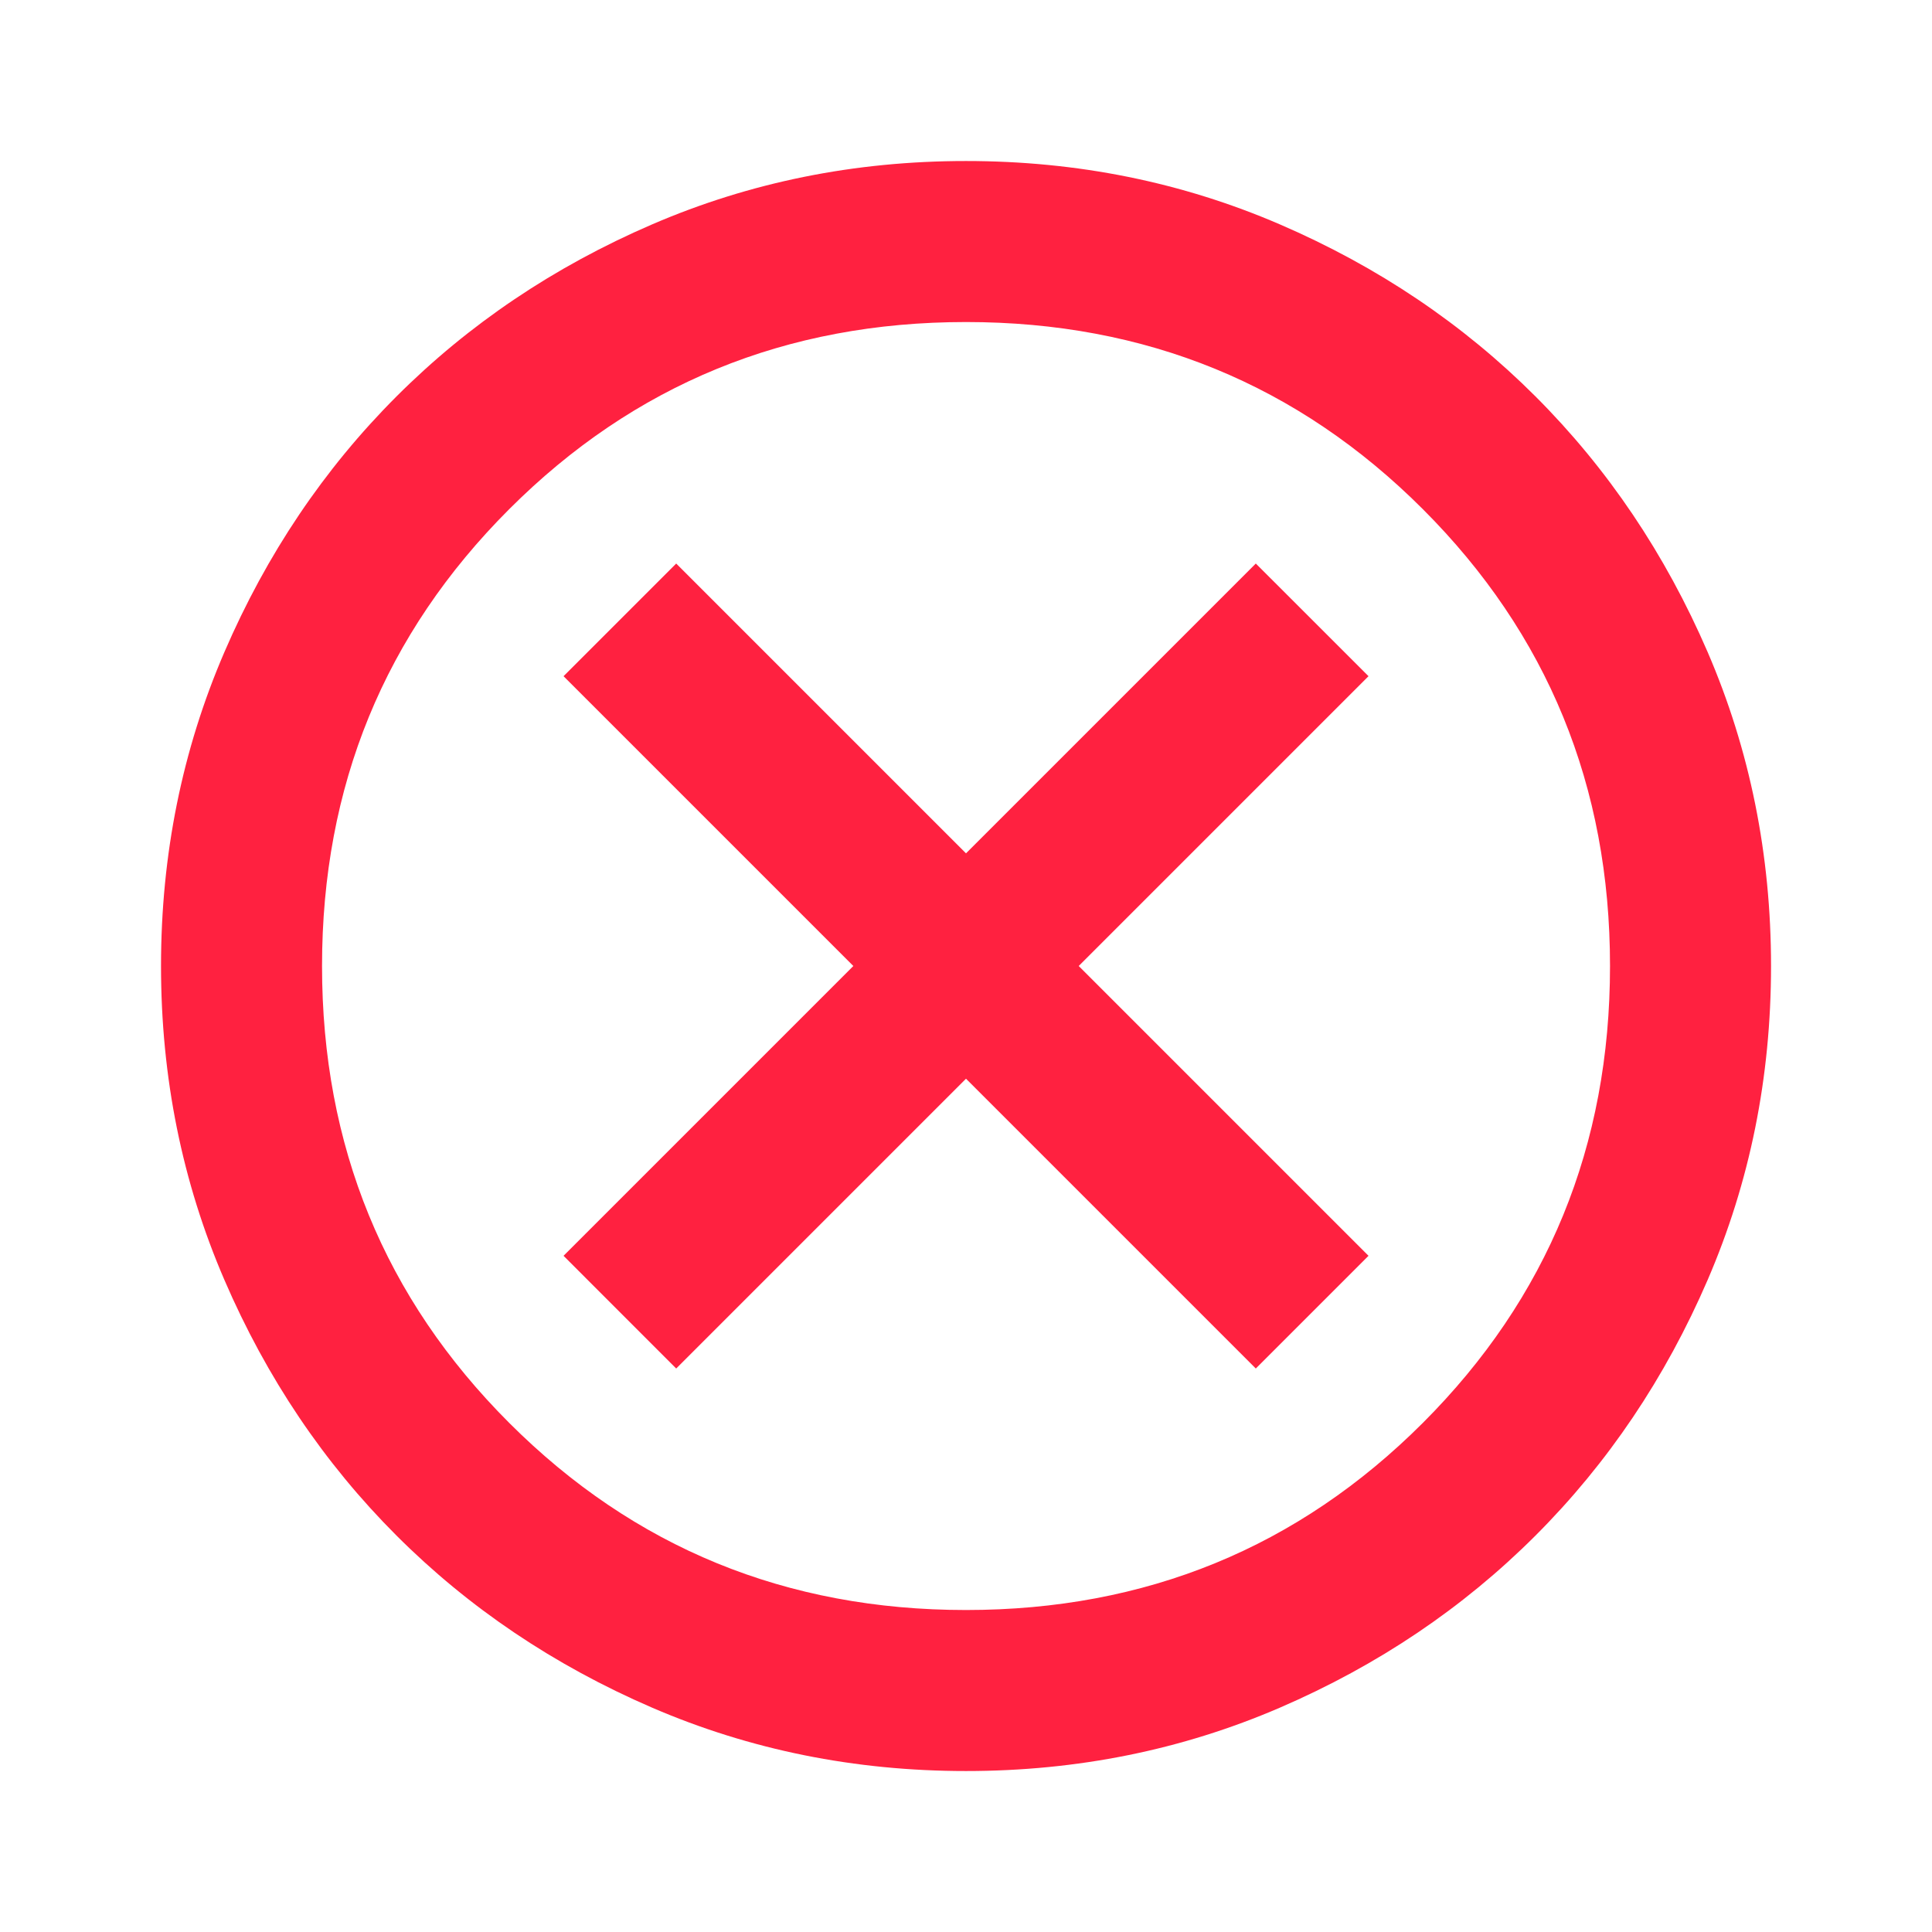 <svg xmlns="http://www.w3.org/2000/svg" width="38" height="38" viewBox="0 0 38 38" fill="none">
  <path d="M13.3 26.917L19 21.217L24.7 26.917L26.917 24.7L21.217 19L26.917 13.3L24.7 11.084L19 16.784L13.3 11.084L11.084 13.3L16.784 19L11.084 24.7L13.3 26.917ZM19 34.834C16.81 34.834 14.752 34.418 12.825 33.587C10.899 32.755 9.223 31.627 7.798 30.202C6.373 28.777 5.245 27.102 4.414 25.175C3.583 23.249 3.167 21.191 3.167 19C3.167 16.81 3.583 14.752 4.414 12.825C5.245 10.899 6.373 9.223 7.798 7.798C9.223 6.373 10.899 5.245 12.825 4.414C14.752 3.583 16.81 3.167 19 3.167C21.191 3.167 23.249 3.583 25.175 4.414C27.102 5.245 28.777 6.373 30.202 7.798C31.627 9.223 32.755 10.899 33.587 12.825C34.418 14.752 34.834 16.81 34.834 19C34.834 21.191 34.418 23.249 33.587 25.175C32.755 27.102 31.627 28.777 30.202 30.202C28.777 31.627 27.102 32.755 25.175 33.587C23.249 34.418 21.191 34.834 19 34.834ZM19 31.667C22.536 31.667 25.532 30.44 27.986 27.986C30.44 25.532 31.667 22.536 31.667 19C31.667 15.464 30.44 12.469 27.986 10.015C25.532 7.561 22.536 6.334 19 6.334C15.464 6.334 12.469 7.561 10.015 10.015C7.561 12.469 6.334 15.464 6.334 19C6.334 22.536 7.561 25.532 10.015 27.986C12.469 30.44 15.464 31.667 19 31.667Z" fill="#FF2140"/>
</svg>